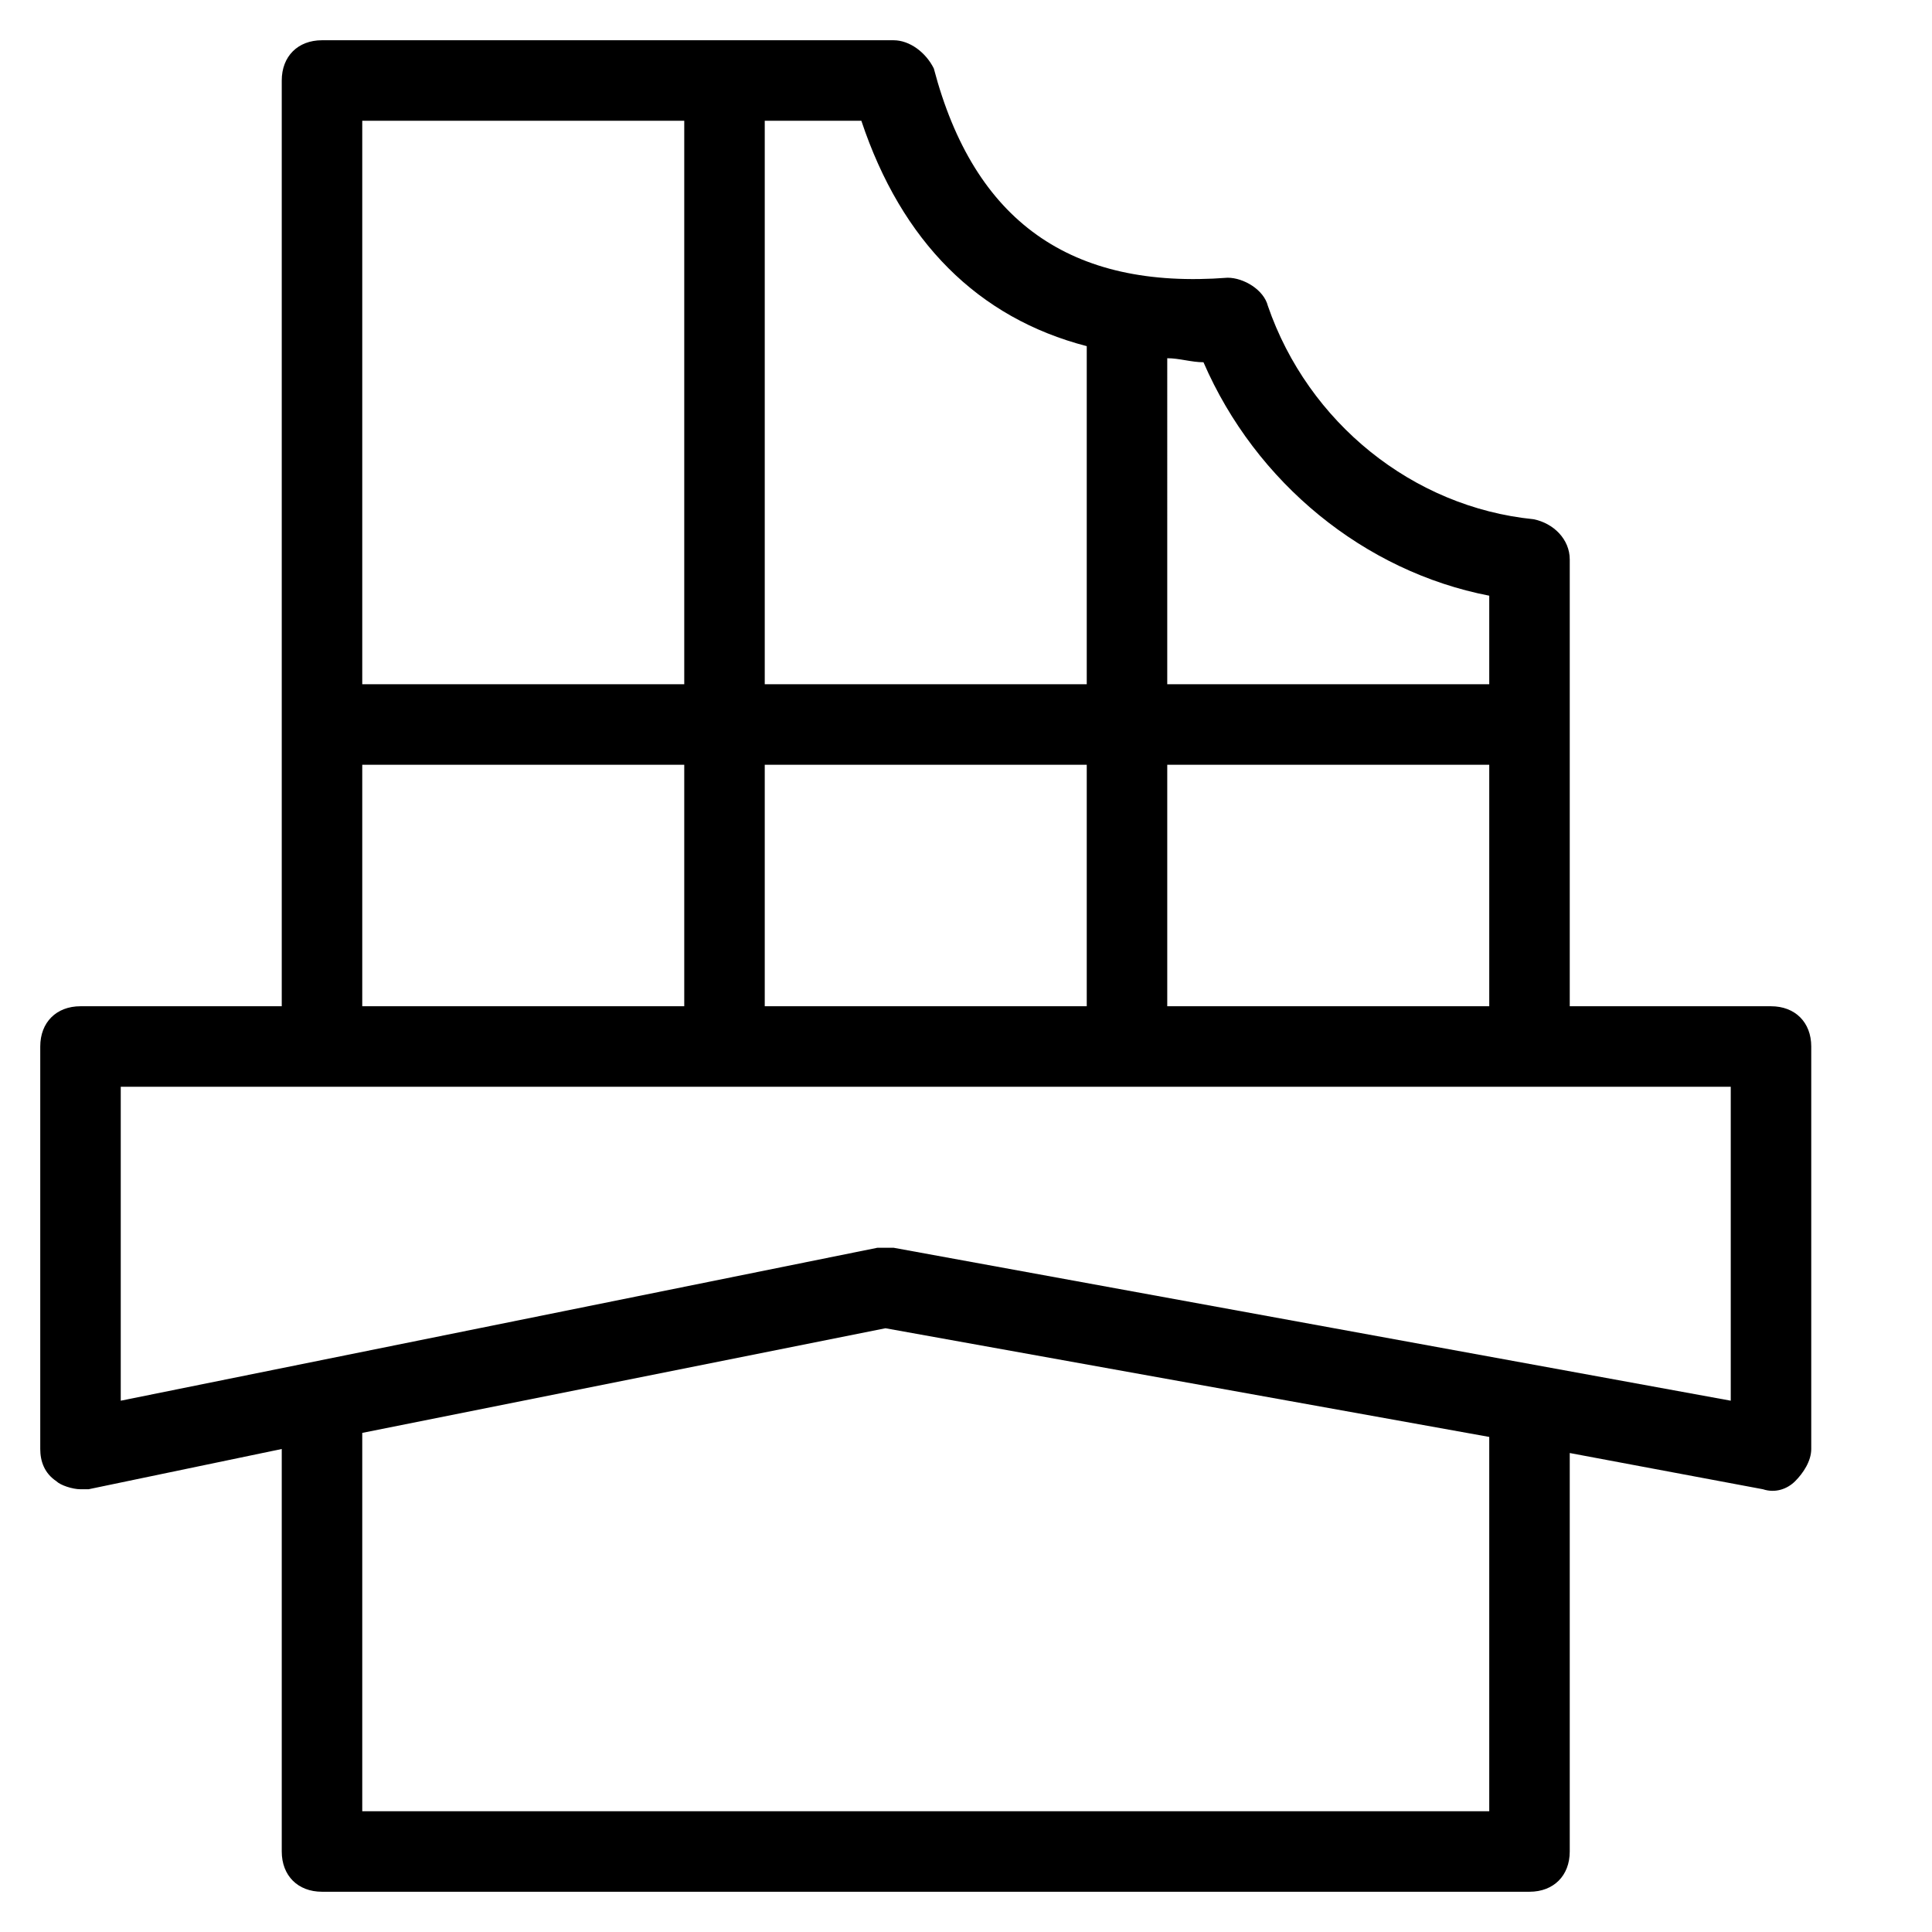 <?xml version="1.0" encoding="utf-8"?>
<!-- Generator: Adobe Illustrator 19.1.0, SVG Export Plug-In . SVG Version: 6.00 Build 0)  -->
<!DOCTYPE svg PUBLIC "-//W3C//DTD SVG 1.1//EN" "http://www.w3.org/Graphics/SVG/1.1/DTD/svg11.dtd">
<svg version="1.1" id="Layer_1" xmlns="http://www.w3.org/2000/svg" xmlns:xlink="http://www.w3.org/1999/xlink" x="0px" y="0px"
	 width="48px" height="48px" viewBox="0 0 48 48" enable-background="new 0 0 48 48" xml:space="preserve">
<path d="M2,37c0.1,0,0.1,0,0.2,0L7,36v10c0,0.6,0.4,1,1,1h30c0.6,0,1-0.4,1-1v-9.9l4.8,0.9c0.3,0.1,0.6,0,0.8-0.2
	c0.2-0.2,0.4-0.5,0.4-0.8V26c0-0.6-0.4-1-1-1h-5V13.9c0-0.5-0.4-0.9-0.9-1c-3-0.3-5.6-2.4-6.6-5.3c-0.1-0.4-0.6-0.7-1-0.7
	c-3.9,0.3-6.3-1.4-7.3-5.2C23,1.3,22.6,1,22.2,1H8C7.4,1,7,1.4,7,2v23H2c-0.6,0-1,0.4-1,1v10c0,0.3,0.1,0.6,0.4,0.8
	C1.5,36.9,1.8,37,2,37z M37,45H9v-9.4L22,33l15,2.7V45z M29,25v-6h8v6H29z M19,25v-6h8v6H19z M29.9,9c1.3,3,4,5.2,7.1,5.8V17h-8V8.9
	C29.3,8.9,29.6,9,29.9,9z M27,8.6V17h-8V3h2.4C22.4,6,24.3,7.9,27,8.6z M17,3v14H9V3H17z M9,19h8v6H9V19z M3,27h40v7.8L22.2,31
	c-0.1,0-0.1,0-0.2,0c-0.1,0-0.1,0-0.2,0L3,34.8V27z"/>
</svg>
